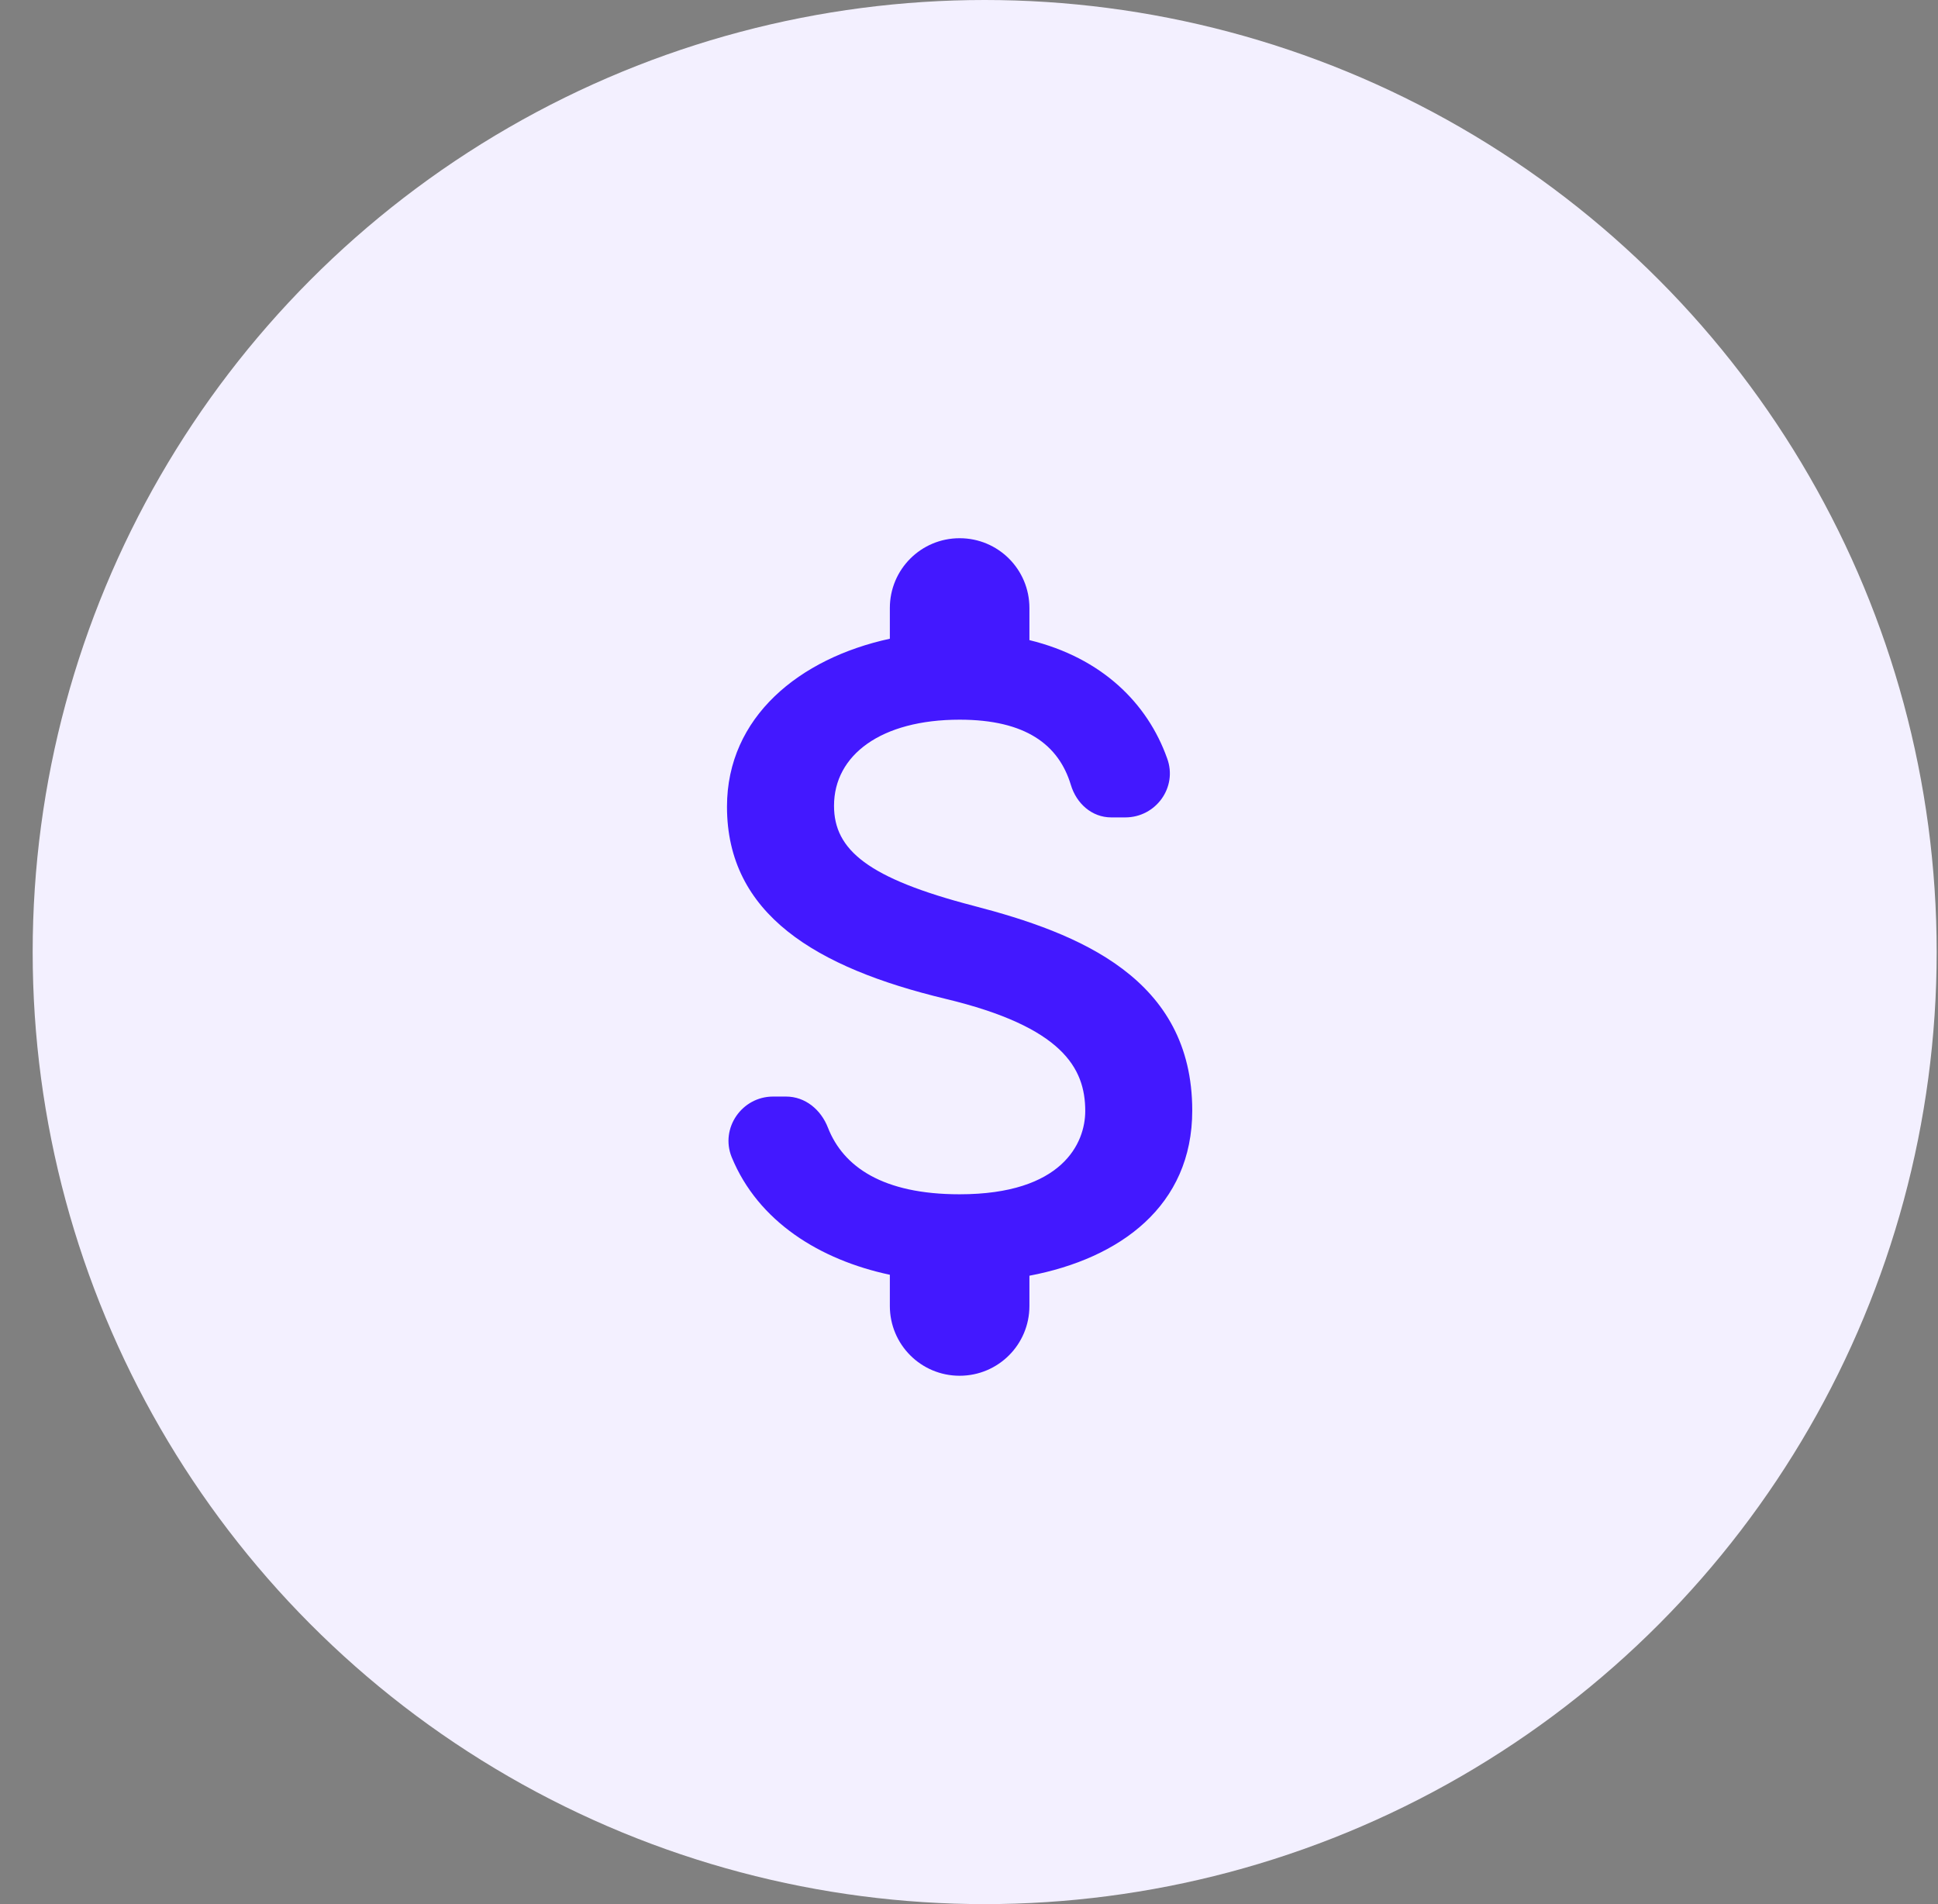 <svg width="57" height="56" viewBox="0 0 57 56" fill="none" xmlns="http://www.w3.org/2000/svg">
<rect x="0" y="0" width="57" height="56" fill="#808080" stroke="none"/>
<circle cx="28.961" cy="28" r="28" fill="#F3F0FF"/>
<g clip-path="url(#clip0_1_1010)">
<path d="M28.635 26.64C25.529 25.832 24.53 24.998 24.53 23.698C24.53 22.206 25.912 21.166 28.224 21.166C30.168 21.166 31.139 21.905 31.495 23.082C31.659 23.629 32.111 24.04 32.685 24.04H33.096C33.999 24.04 34.642 23.15 34.327 22.302C33.753 20.687 32.412 19.346 30.277 18.826V17.882C30.277 16.746 29.36 15.829 28.224 15.829C27.089 15.829 26.172 16.746 26.172 17.882V18.785C23.517 19.36 21.382 21.084 21.382 23.725C21.382 26.886 23.996 28.46 27.814 29.377C31.235 30.198 31.919 31.402 31.919 32.674C31.919 33.619 31.248 35.124 28.224 35.124C25.966 35.124 24.803 34.316 24.352 33.167C24.146 32.633 23.681 32.25 23.12 32.25H22.737C21.82 32.25 21.177 33.181 21.519 34.029C22.299 35.931 24.119 37.053 26.172 37.491V38.408C26.172 39.544 27.089 40.461 28.224 40.461C29.36 40.461 30.277 39.544 30.277 38.408V37.519C32.945 37.012 35.066 35.466 35.066 32.661C35.066 28.774 31.741 27.447 28.635 26.64Z" fill="#4318FF"/>
</g>
<defs>
<clipPath id="clip0_1_1010">
<rect width="32.842" height="32.842" fill="white" transform="translate(12.488 11.724)"/>
</clipPath>
</defs>
</svg>
